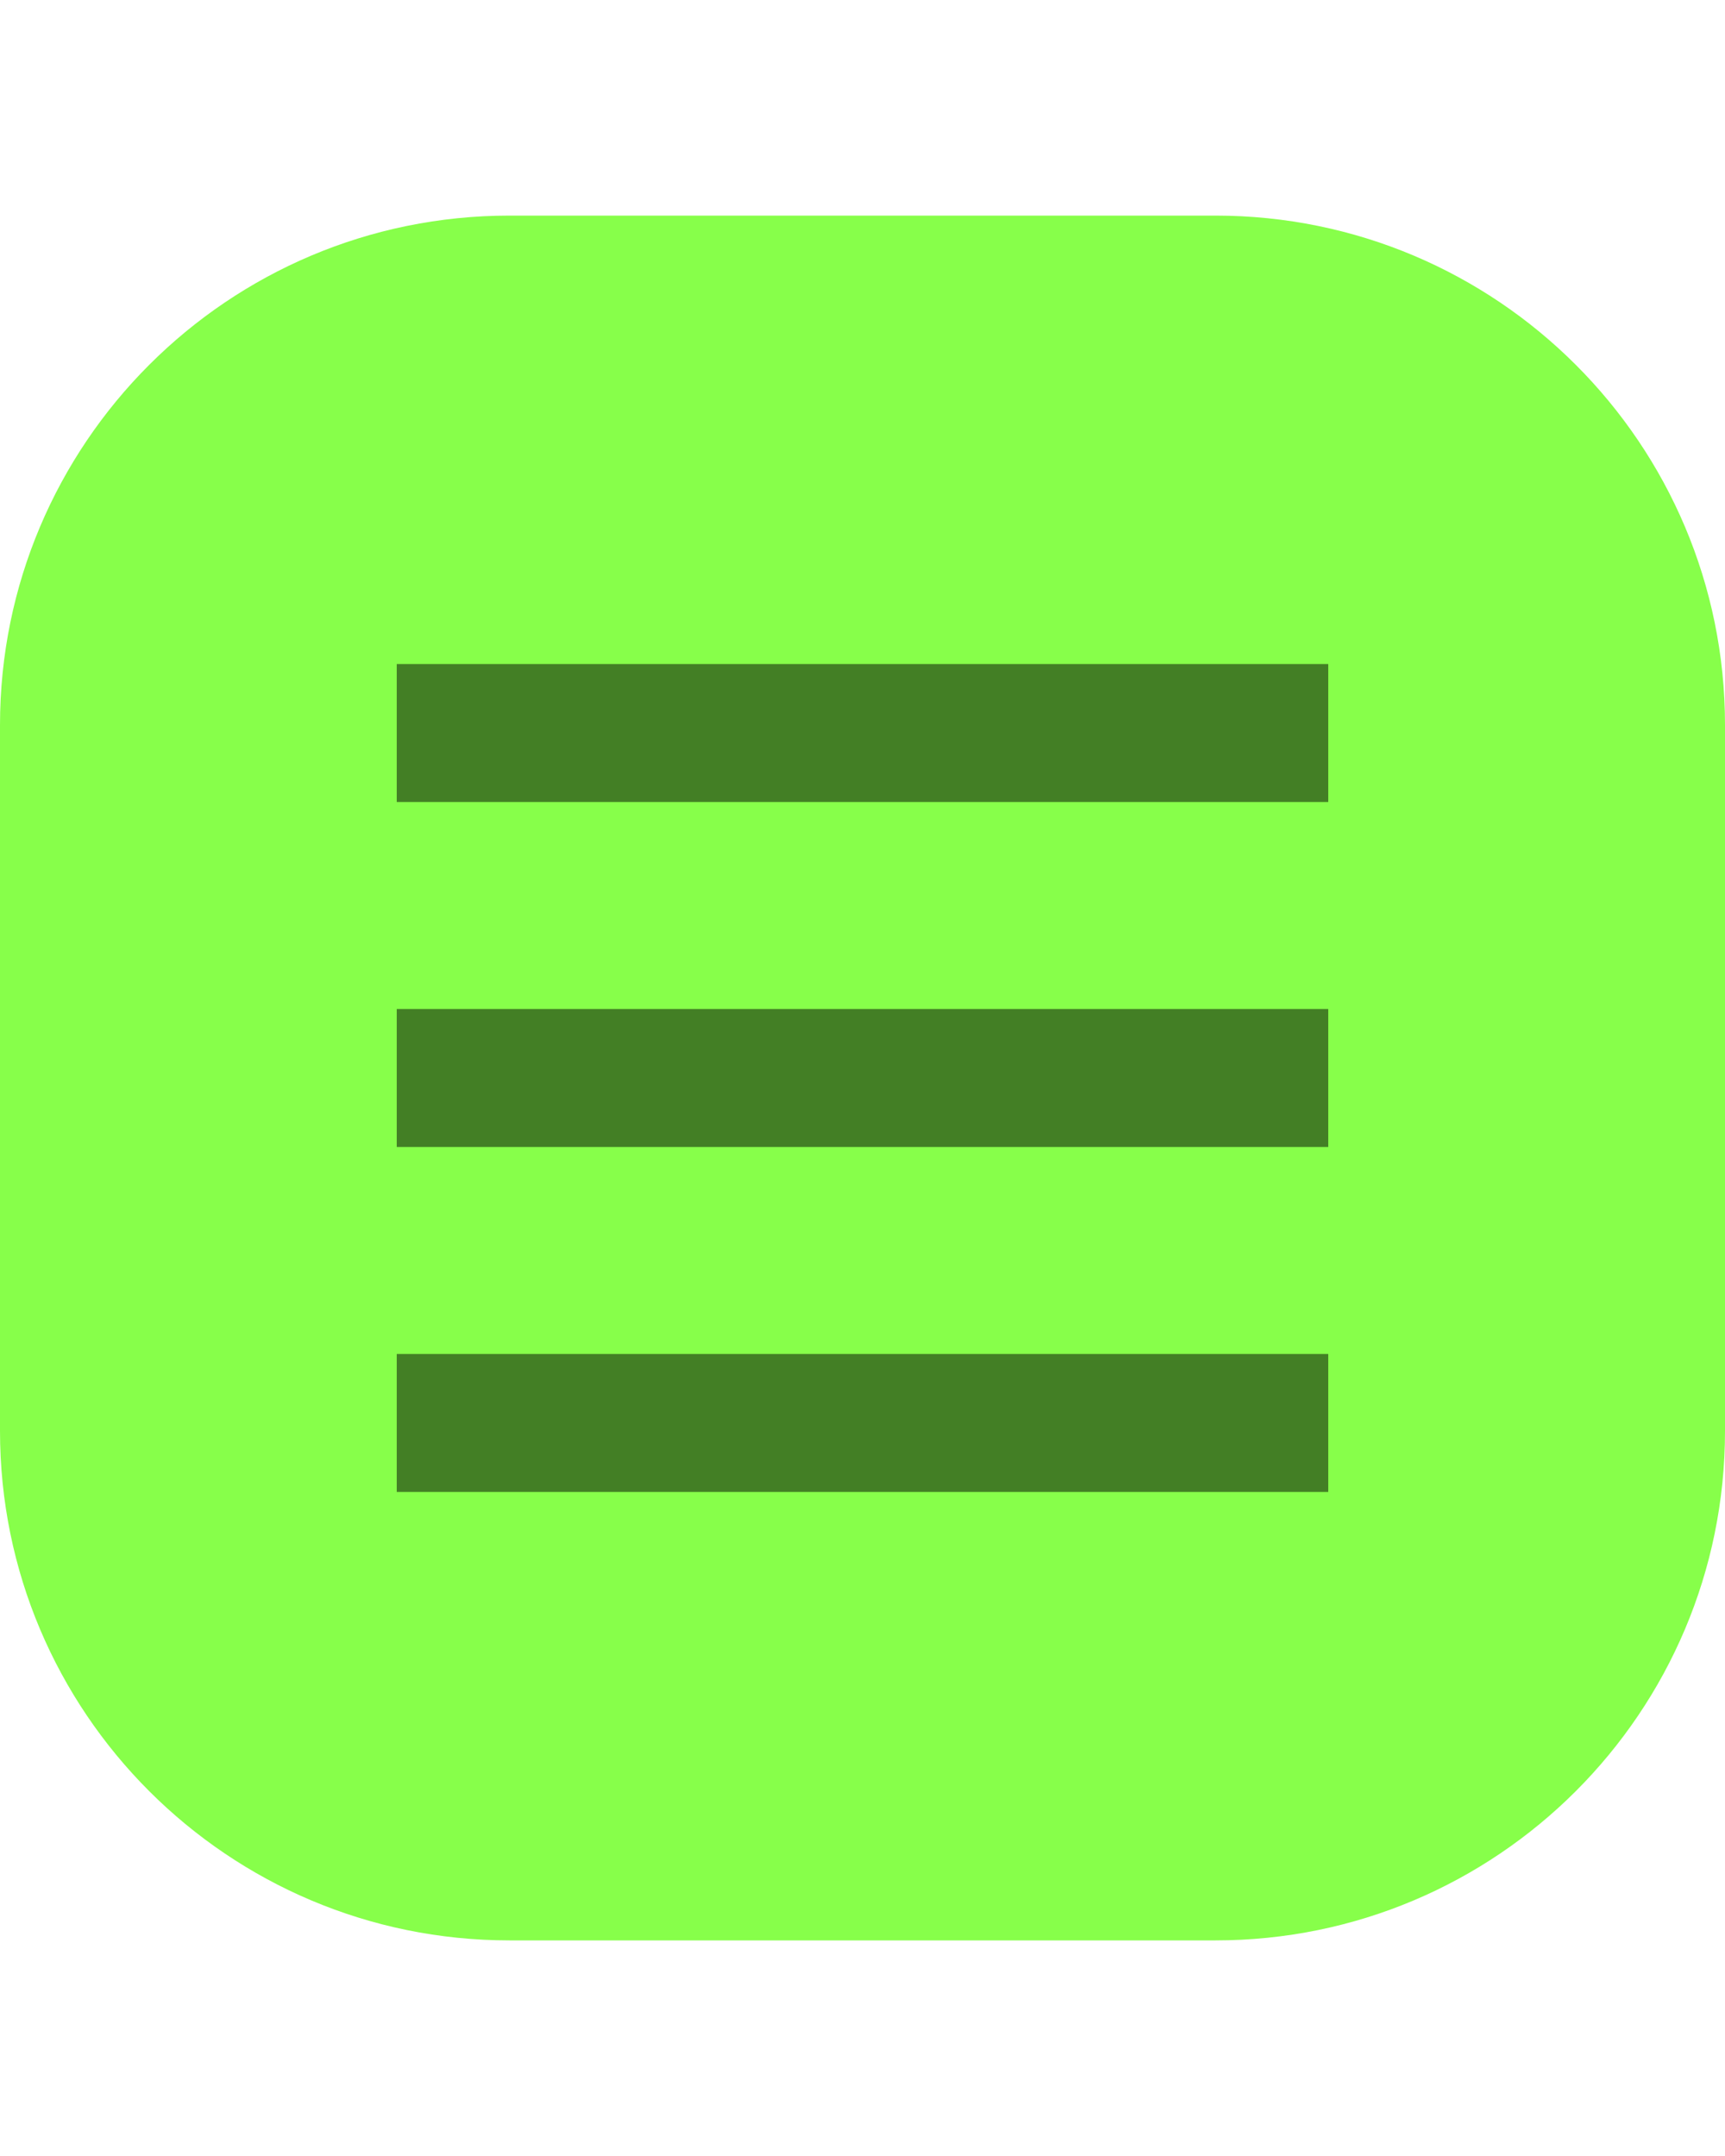 <?xml version="1.0" ?><!DOCTYPE svg  PUBLIC '-//W3C//DTD SVG 1.1//EN'  'http://www.w3.org/Graphics/SVG/1.1/DTD/svg11.dtd'><svg height="100%" style="fill-rule:evenodd;clip-rule:evenodd;stroke-linejoin:round;stroke-miterlimit:1.414;" version="1.1" viewBox="0 0 100 125" width="100%" xml:space="preserve" xmlns="http://www.w3.org/2000/svg" xmlns:serif="http://www.serif.com/" xmlns:xlink="http://www.w3.org/1999/xlink"><clipPath id="_clip1"><rect height="125" width="100" x="0" y="0"/></clipPath><g clip-path="url(#_clip1)"><path d="M100,42.037c0,-16.313 -13.224,-29.537 -29.537,-29.537c-12.909,0 -28.017,0 -40.926,0c-16.313,0 -29.537,13.224 -29.537,29.537c0,12.909 0,28.017 0,40.926c0,16.313 13.224,29.537 29.537,29.537c12.909,0 28.017,0 40.926,0c16.313,0 29.537,-13.224 29.537,-29.537c0,-12.909 0,-28.017 0,-40.926Z" style="fill:#87ff4a;"/><g><rect height="8" style="fill-opacity:0.5;" width="54" x="23" y="78.5"/><rect height="8" style="fill-opacity:0.5;" width="54" x="23" y="58.5"/><rect height="8" style="fill-opacity:0.5;" width="54" x="23" y="38.5"/></g></g></svg>